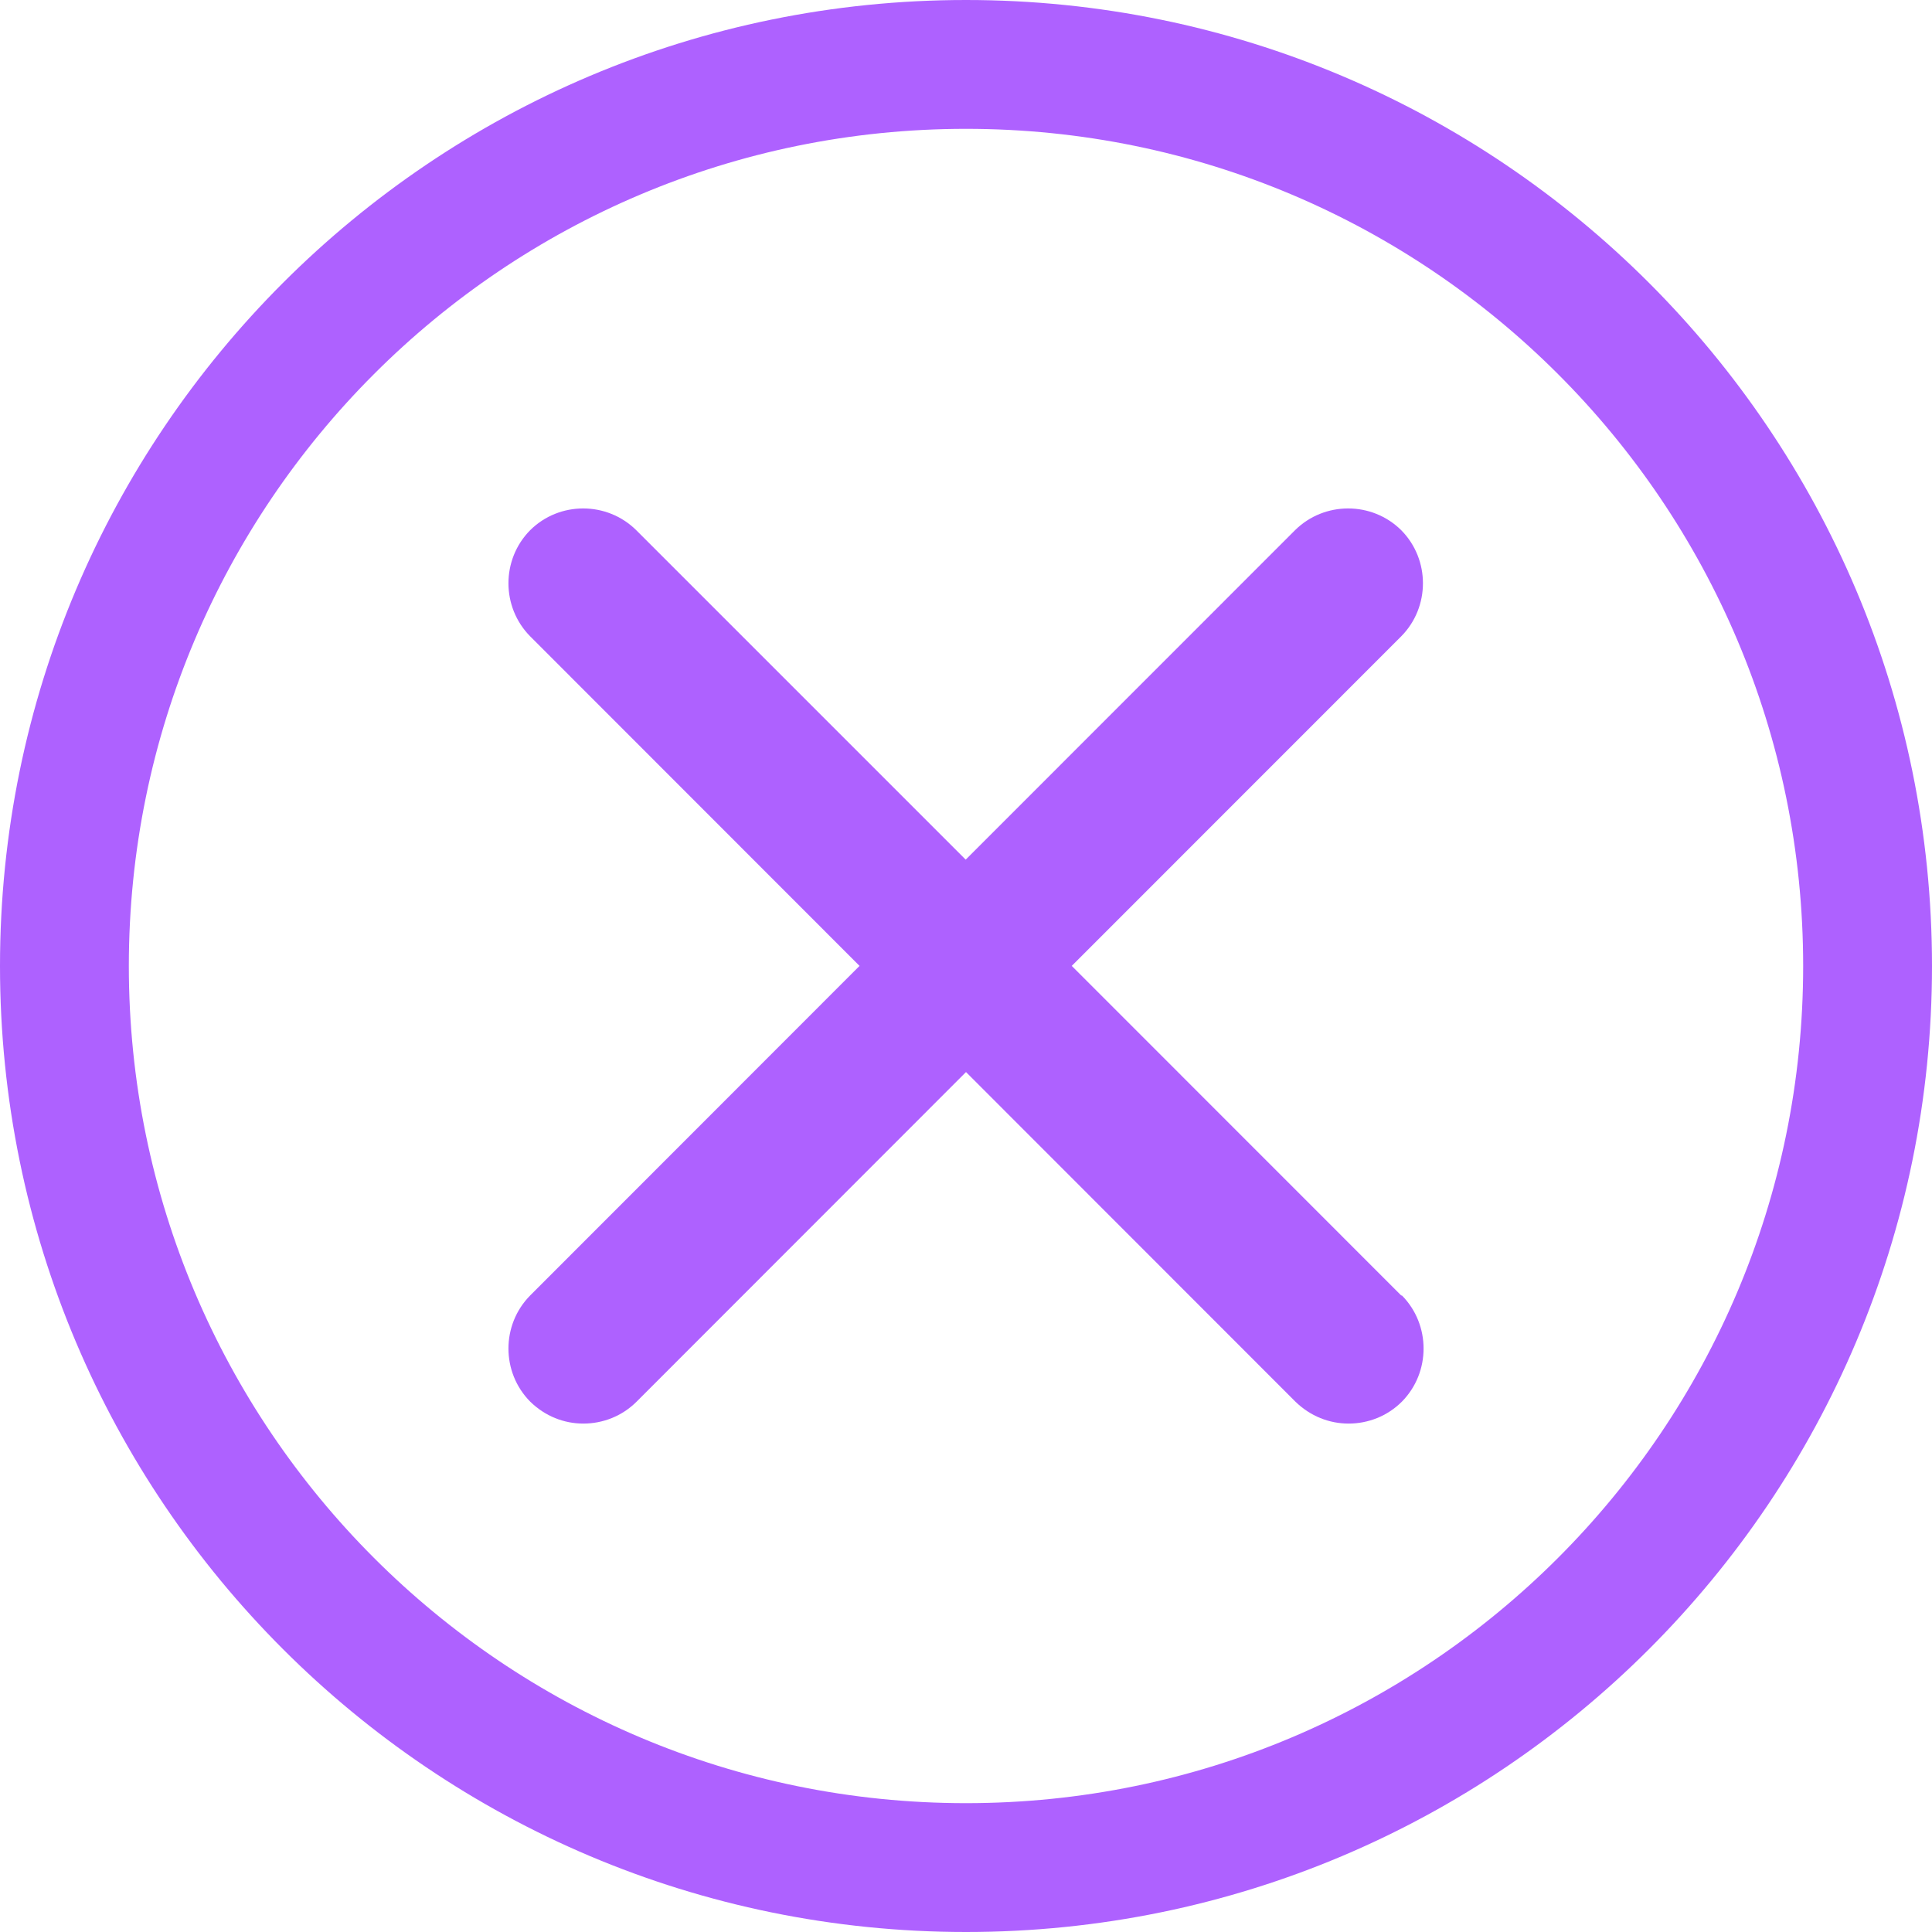<svg width="19" height="19" viewBox="0 0 19 19" fill="none" xmlns="http://www.w3.org/2000/svg">
<path fill-rule="evenodd" clip-rule="evenodd" d="M9.5 1.267C4.953 1.267 1.267 4.953 1.267 9.5C1.267 14.047 4.953 17.733 9.5 17.733C14.047 17.733 17.733 14.047 17.733 9.5C17.733 4.953 14.047 1.267 9.5 1.267ZM0 9.5C0 4.253 4.253 0 9.5 0C14.747 0 19 4.253 19 9.5C19 14.747 14.747 19 9.5 19C4.253 19 0 14.747 0 9.5Z" fill="#AE61FF"/>
<path d="M13.787 12.74C14.071 13.028 14.071 13.496 13.787 13.784C13.643 13.928 13.453 14 13.263 14C13.073 14 12.887 13.928 12.739 13.784L9.5 10.543L6.261 13.784C6.117 13.928 5.927 14 5.737 14C5.547 14 5.361 13.928 5.214 13.784C4.929 13.496 4.929 13.028 5.214 12.74L8.453 9.499L5.214 6.258C4.929 5.97 4.929 5.502 5.214 5.214C5.501 4.929 5.969 4.929 6.257 5.214L9.497 8.454L12.736 5.214C13.024 4.929 13.492 4.929 13.78 5.214C14.065 5.502 14.065 5.97 13.78 6.258L10.54 9.499L13.78 12.74H13.787Z" fill="#AE61FF"/>
</svg>

